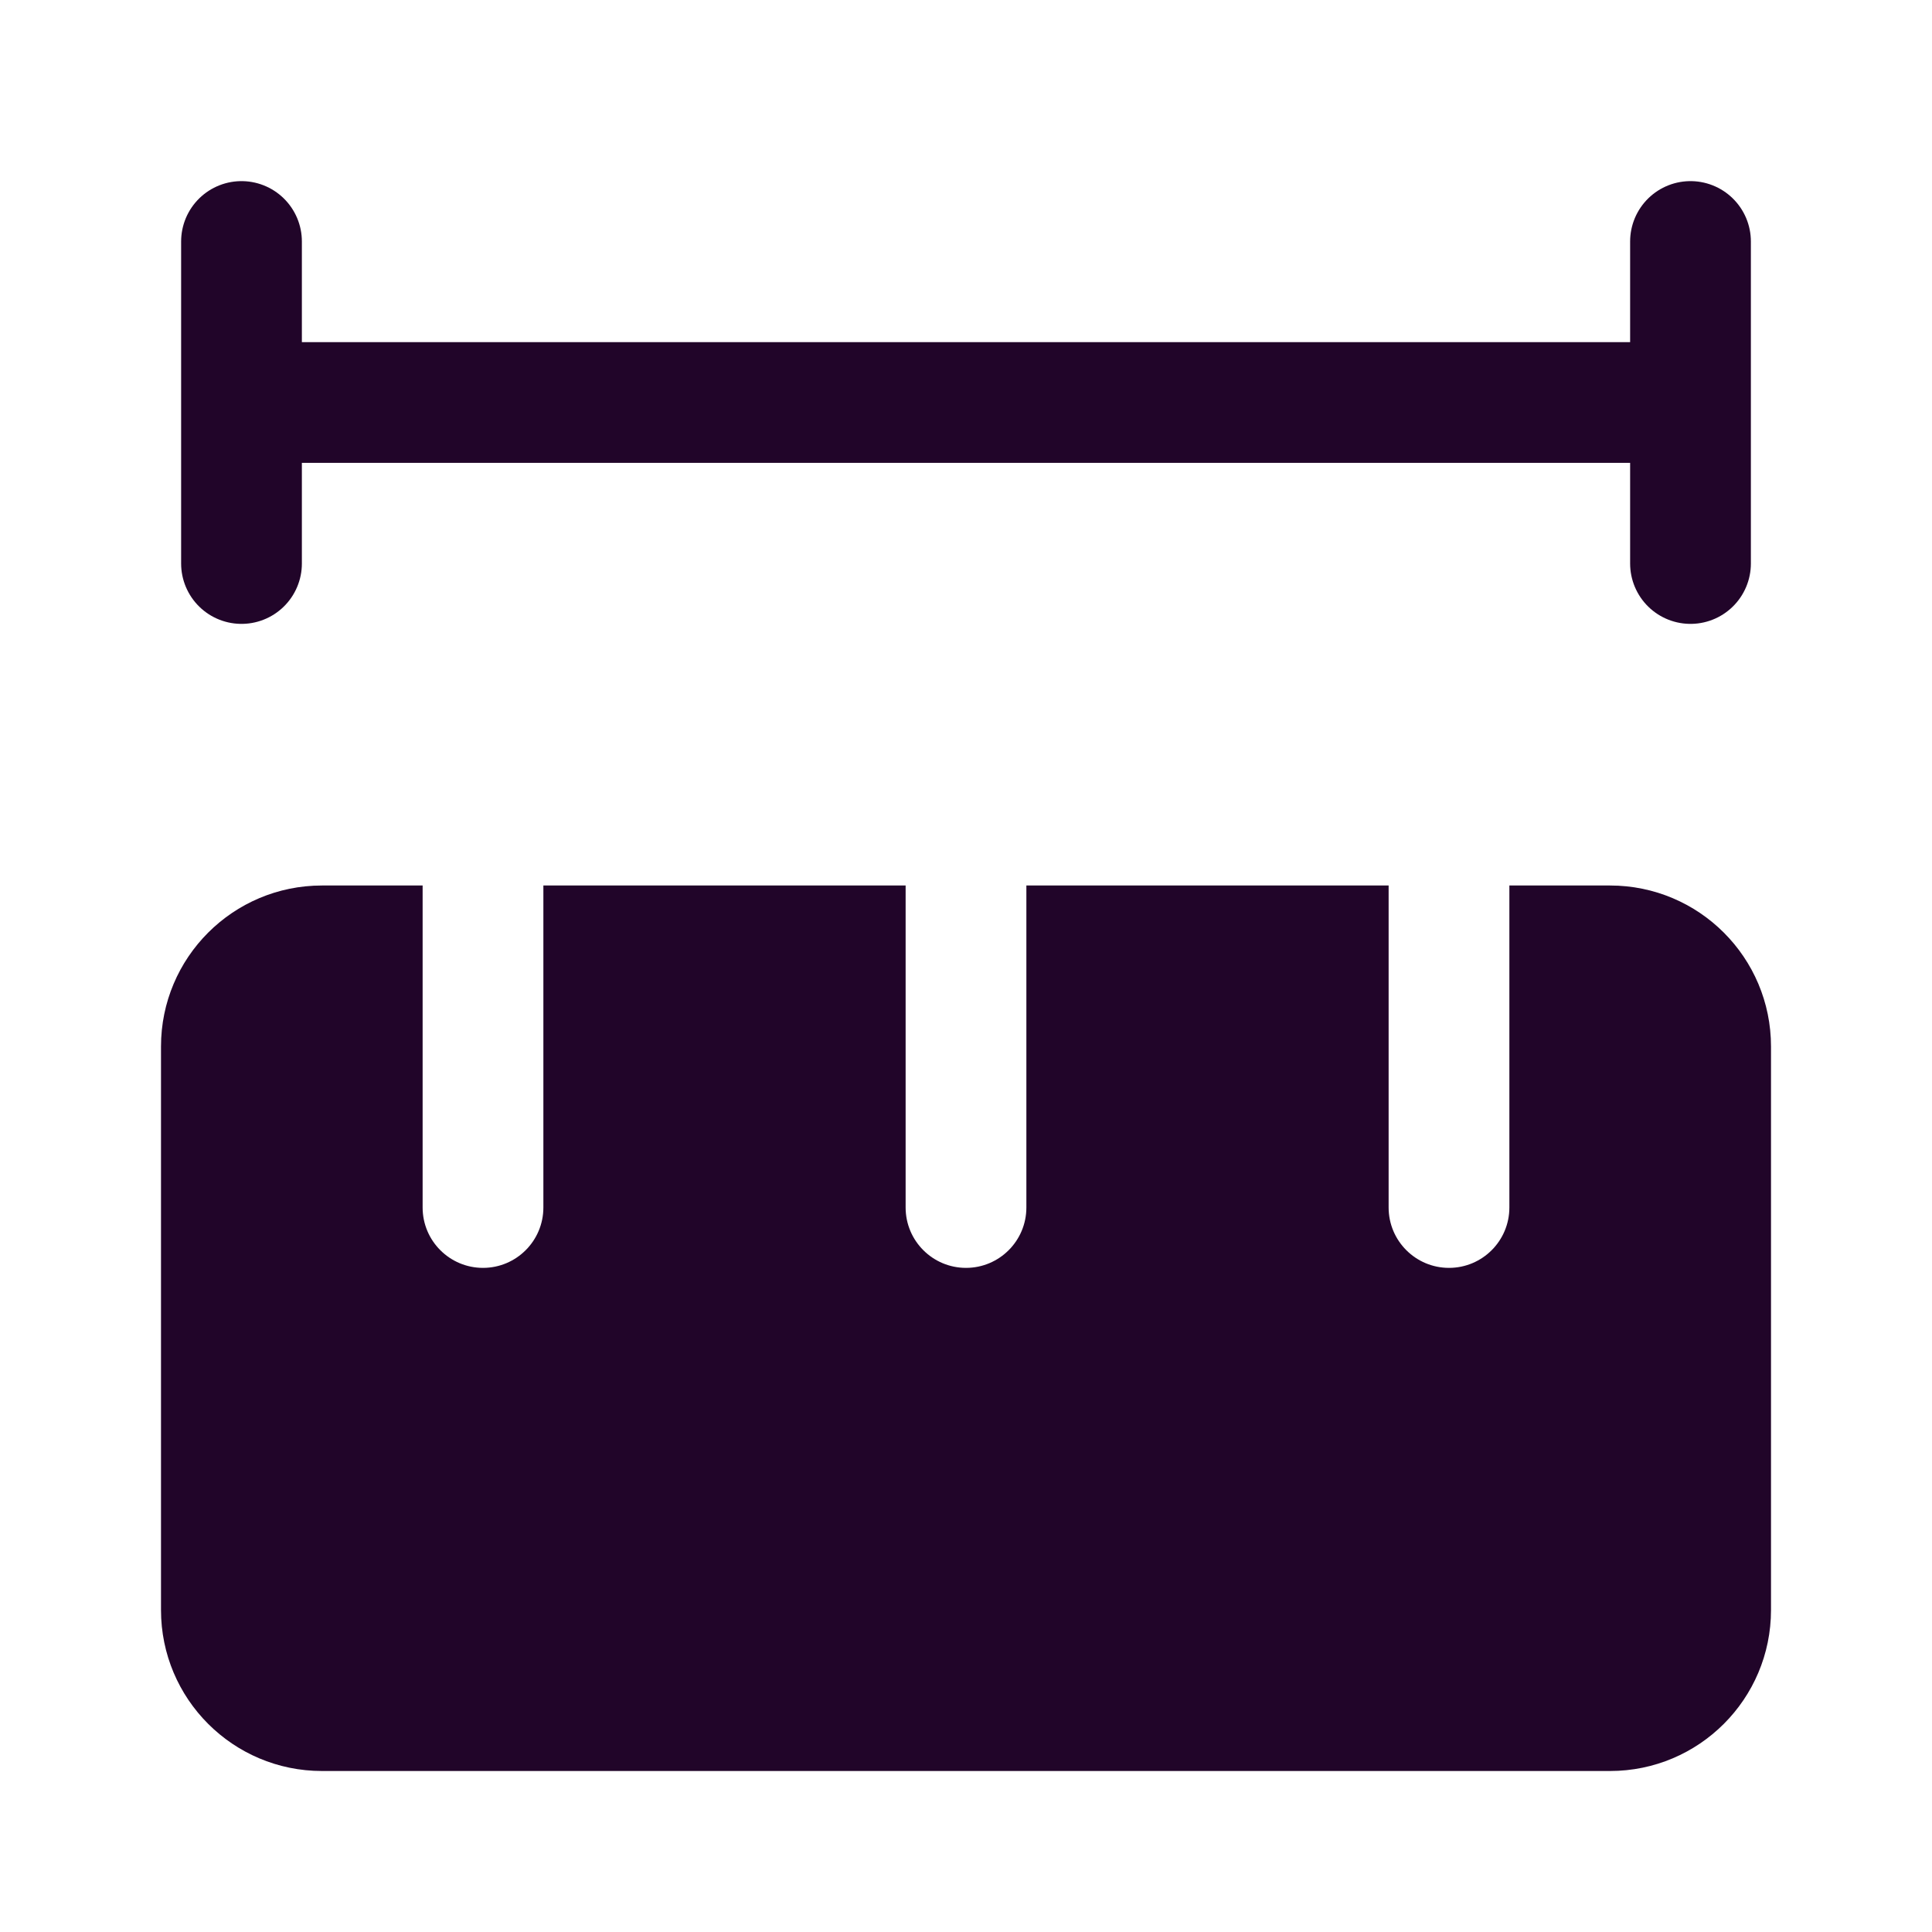 <svg width="24" height="24" viewBox="0 0 24 24" fill="none" xmlns="http://www.w3.org/2000/svg">
<path fill-rule="evenodd" clip-rule="evenodd" d="M22 20V13C22 11.895 21.105 11 20 11H18.75V15C18.75 15.414 18.414 15.75 18 15.75C17.586 15.75 17.25 15.414 17.25 15V11H12.75V15C12.75 15.414 12.414 15.75 12 15.75C11.586 15.75 11.25 15.414 11.25 15V11H6.75V15C6.75 15.414 6.414 15.75 6 15.75C5.586 15.75 5.25 15.414 5.25 15V11H4C2.895 11 2 11.895 2 13V20C2 21.105 2.895 22 4 22H20C21.105 22 22 21.105 22 20Z" fill="#210529"/>
<path d="M21 3V7M3 3V7M3 5H21" stroke="#210529" stroke-width="1.5" stroke-linecap="round" stroke-linejoin="round"/>
</svg>
